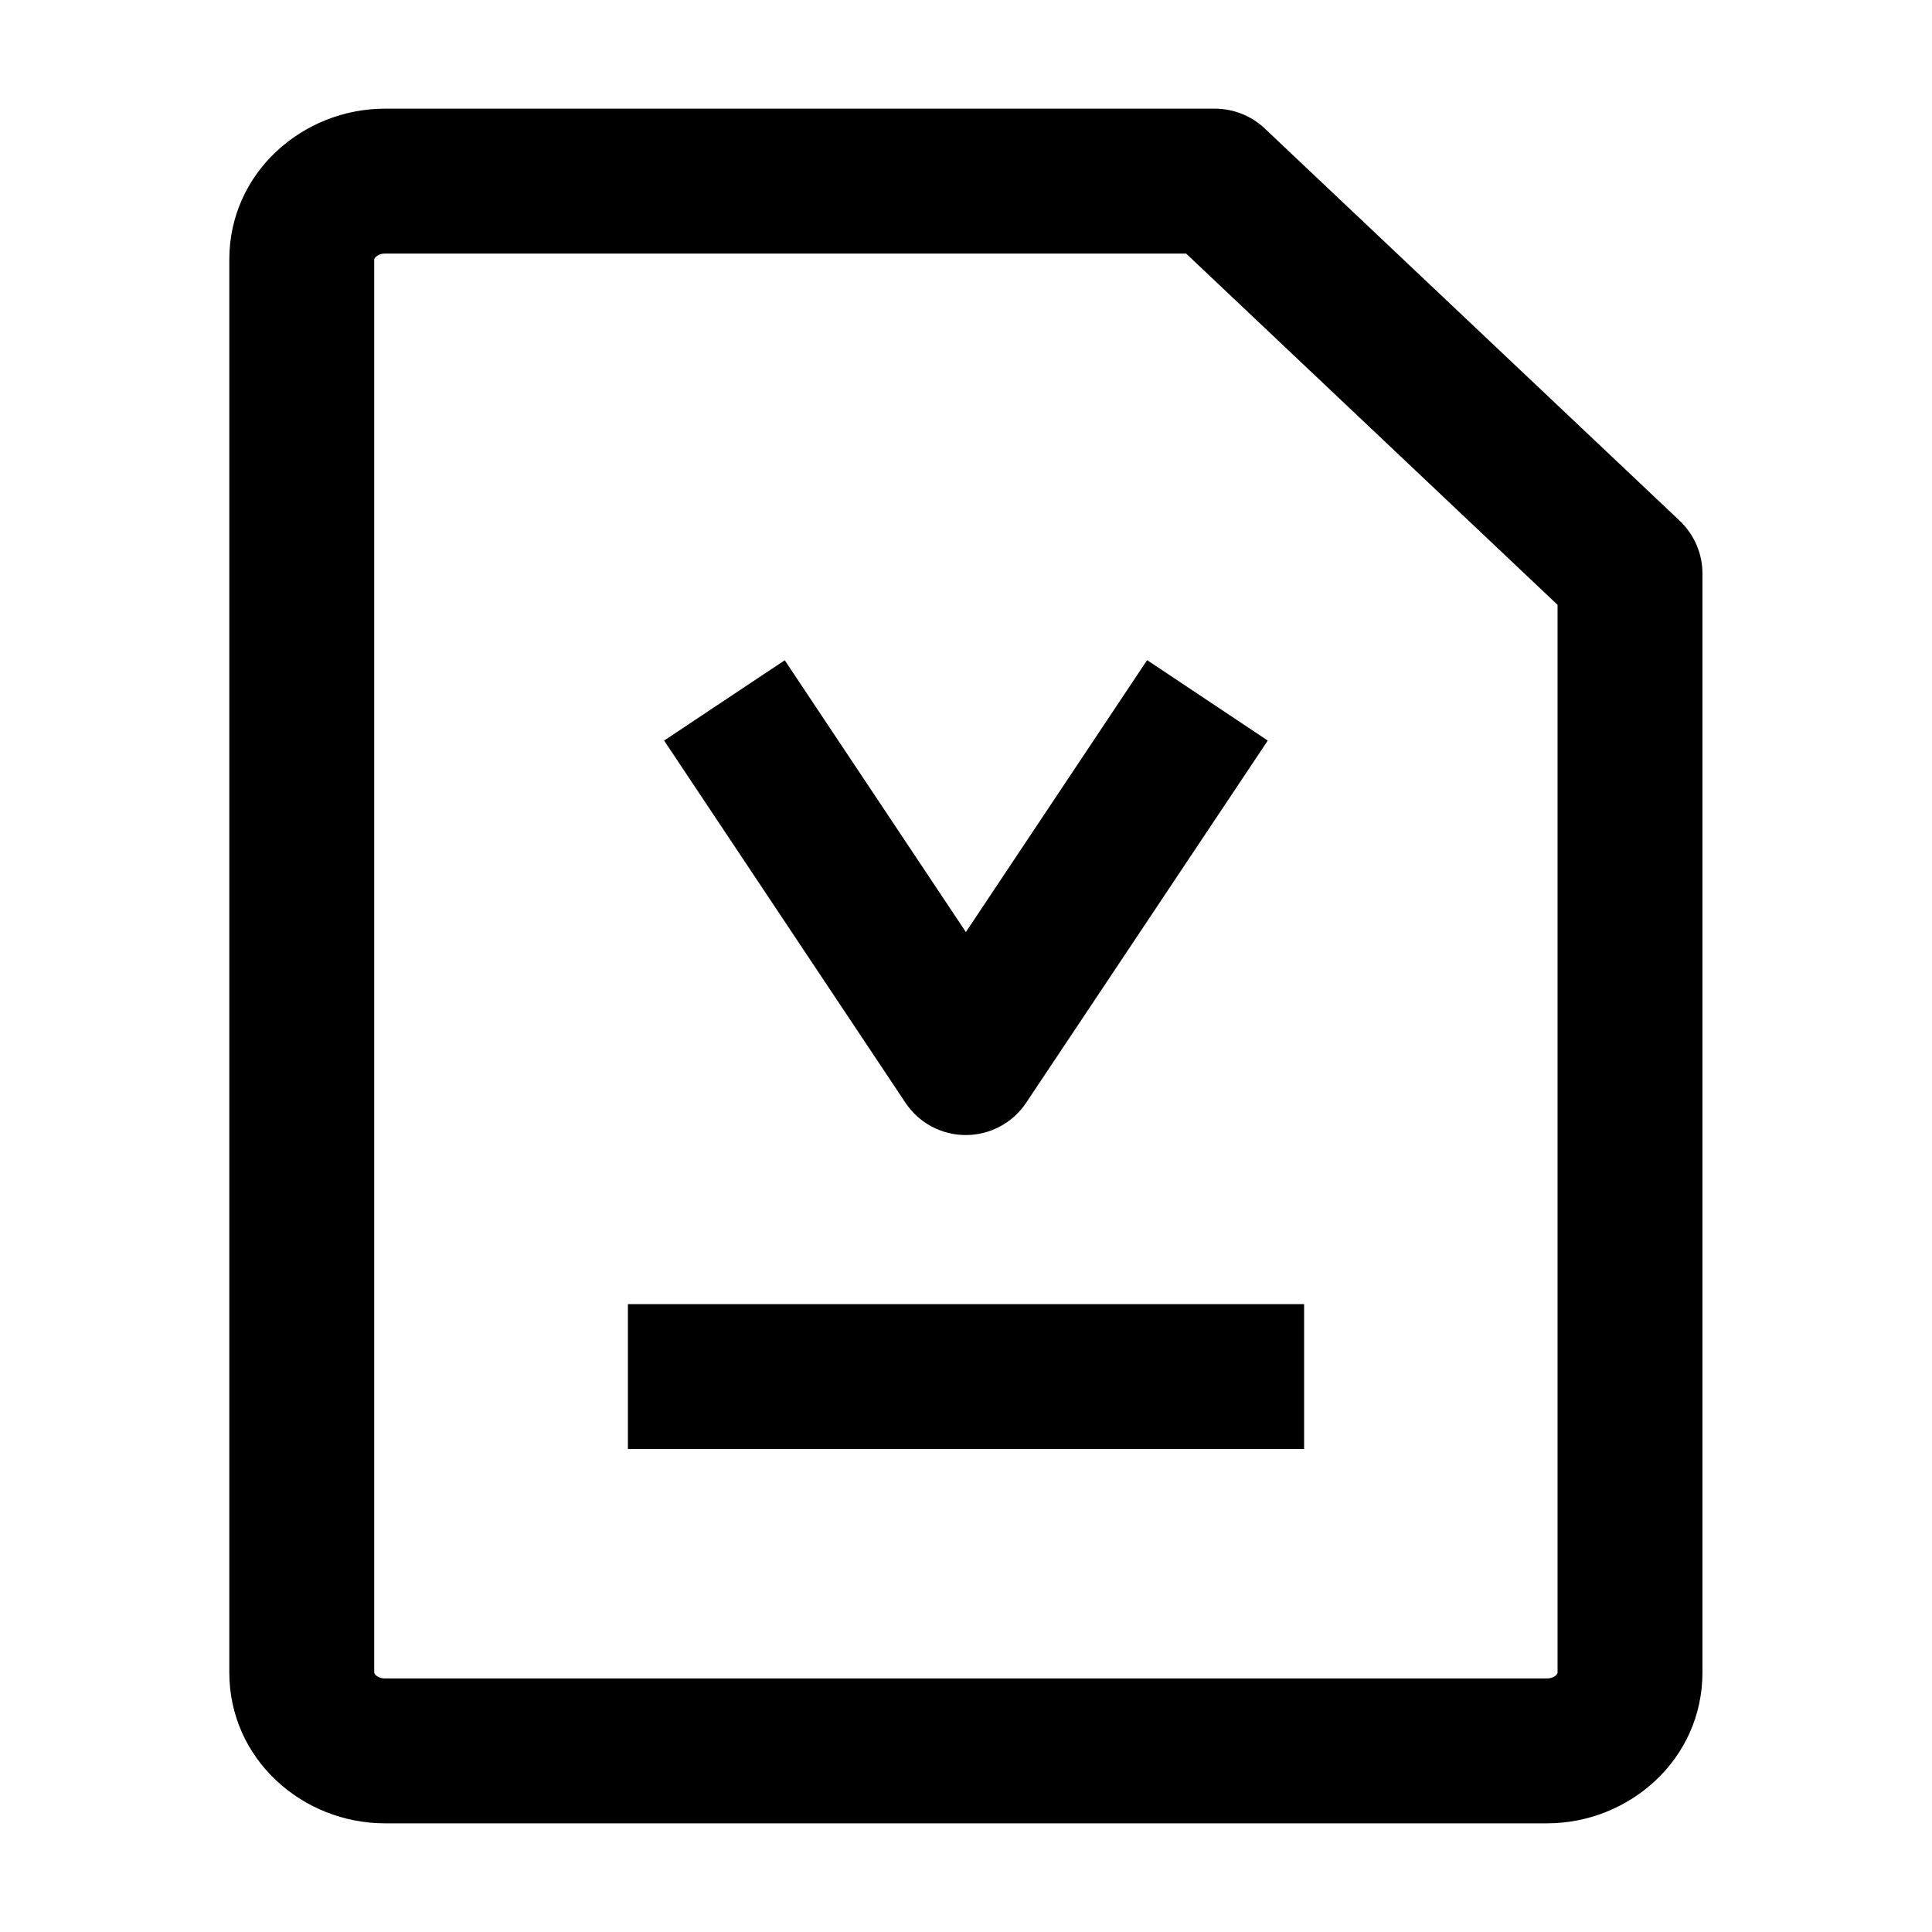 <svg width="16" height="16" viewBox="0 0 16 16" fill="none" xmlns="http://www.w3.org/2000/svg">
<path fill-rule="evenodd" clip-rule="evenodd" d="M1.899 2.15C1.899 1.429 2.508 0.9 3.187 0.9H10.062C10.215 0.9 10.363 0.959 10.474 1.064L13.912 4.314C14.031 4.428 14.099 4.585 14.099 4.75V13.85C14.099 14.572 13.491 15.1 12.812 15.1H3.187C2.508 15.1 1.899 14.572 1.899 13.85V2.15ZM3.113 2.127C3.099 2.14 3.099 2.148 3.099 2.15V13.85C3.099 13.853 3.099 13.861 3.113 13.874C3.127 13.887 3.152 13.9 3.187 13.9H12.812C12.847 13.9 12.872 13.887 12.886 13.874C12.899 13.861 12.899 13.853 12.899 13.85V5.009L9.823 2.1H3.187C3.152 2.1 3.127 2.113 3.113 2.127ZM5.2 10.8H10.8V12H5.2V10.8ZM8.498 9.133L10.499 6.133L9.5 5.467L7.999 7.719L6.499 5.468L5.5 6.133L7.499 9.133C7.61 9.3 7.798 9.4 7.998 9.4C8.199 9.4 8.386 9.3 8.498 9.133Z" fill="black"/>
</svg>
